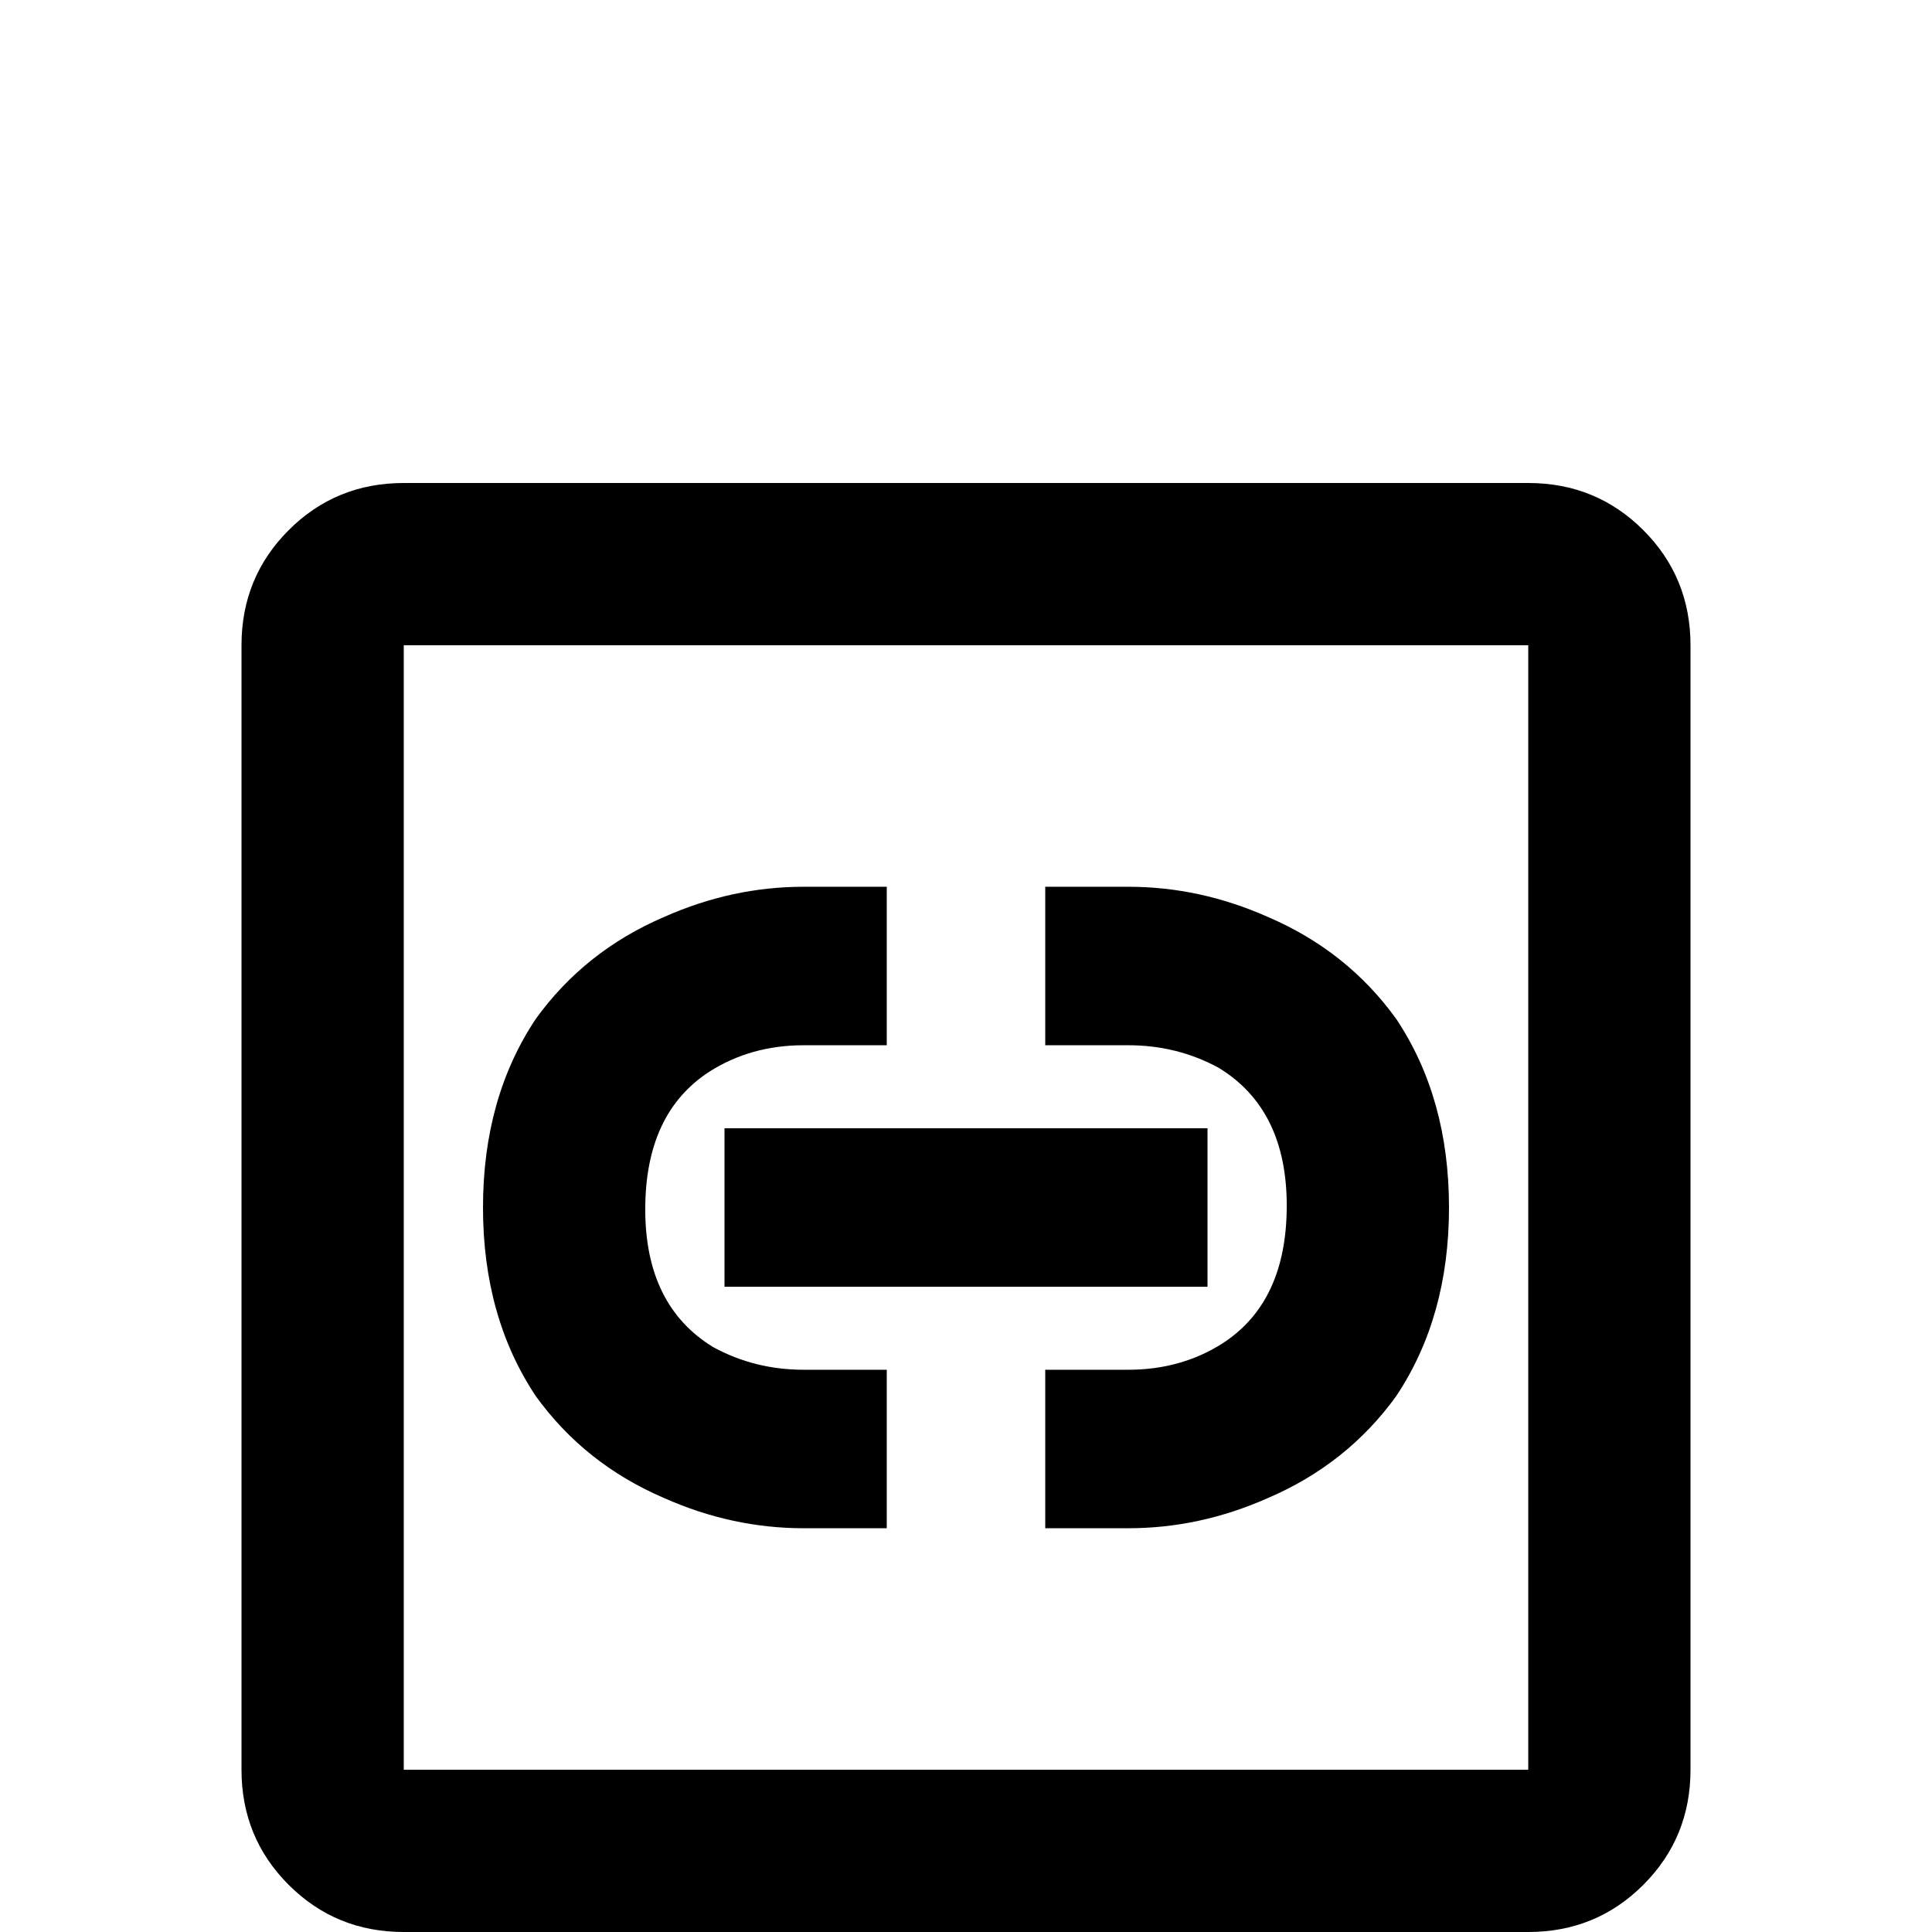 <svg xmlns="http://www.w3.org/2000/svg" viewBox="0 -512 512 512">
	<path fill="#000000" d="M405 -384H107Q89 -384 76.5 -371.5Q64 -359 64 -341V-43Q64 -25 76.5 -12.5Q89 0 107 0H405Q423 0 435.5 -12.5Q448 -25 448 -43V-341Q448 -359 435.5 -371.5Q423 -384 405 -384ZM405 -43H107V-341H405ZM235 -107H213Q194 -107 176 -115Q155 -124 142 -142Q128 -163 128 -192Q128 -221 142 -242Q155 -260 176 -269Q194 -277 213 -277H235V-235H213Q199 -235 188 -228Q171 -217 171 -191.5Q171 -166 189 -155Q200 -149 213 -149H235ZM299 -107H277V-149H299Q313 -149 324 -156Q341 -167 341 -192.5Q341 -218 323 -229Q312 -235 299 -235H277V-277H299Q318 -277 336 -269Q357 -260 370 -242Q384 -221 384 -192Q384 -163 370 -142Q357 -124 336 -115Q318 -107 299 -107ZM320 -171H192V-213H320Z"/>
</svg>